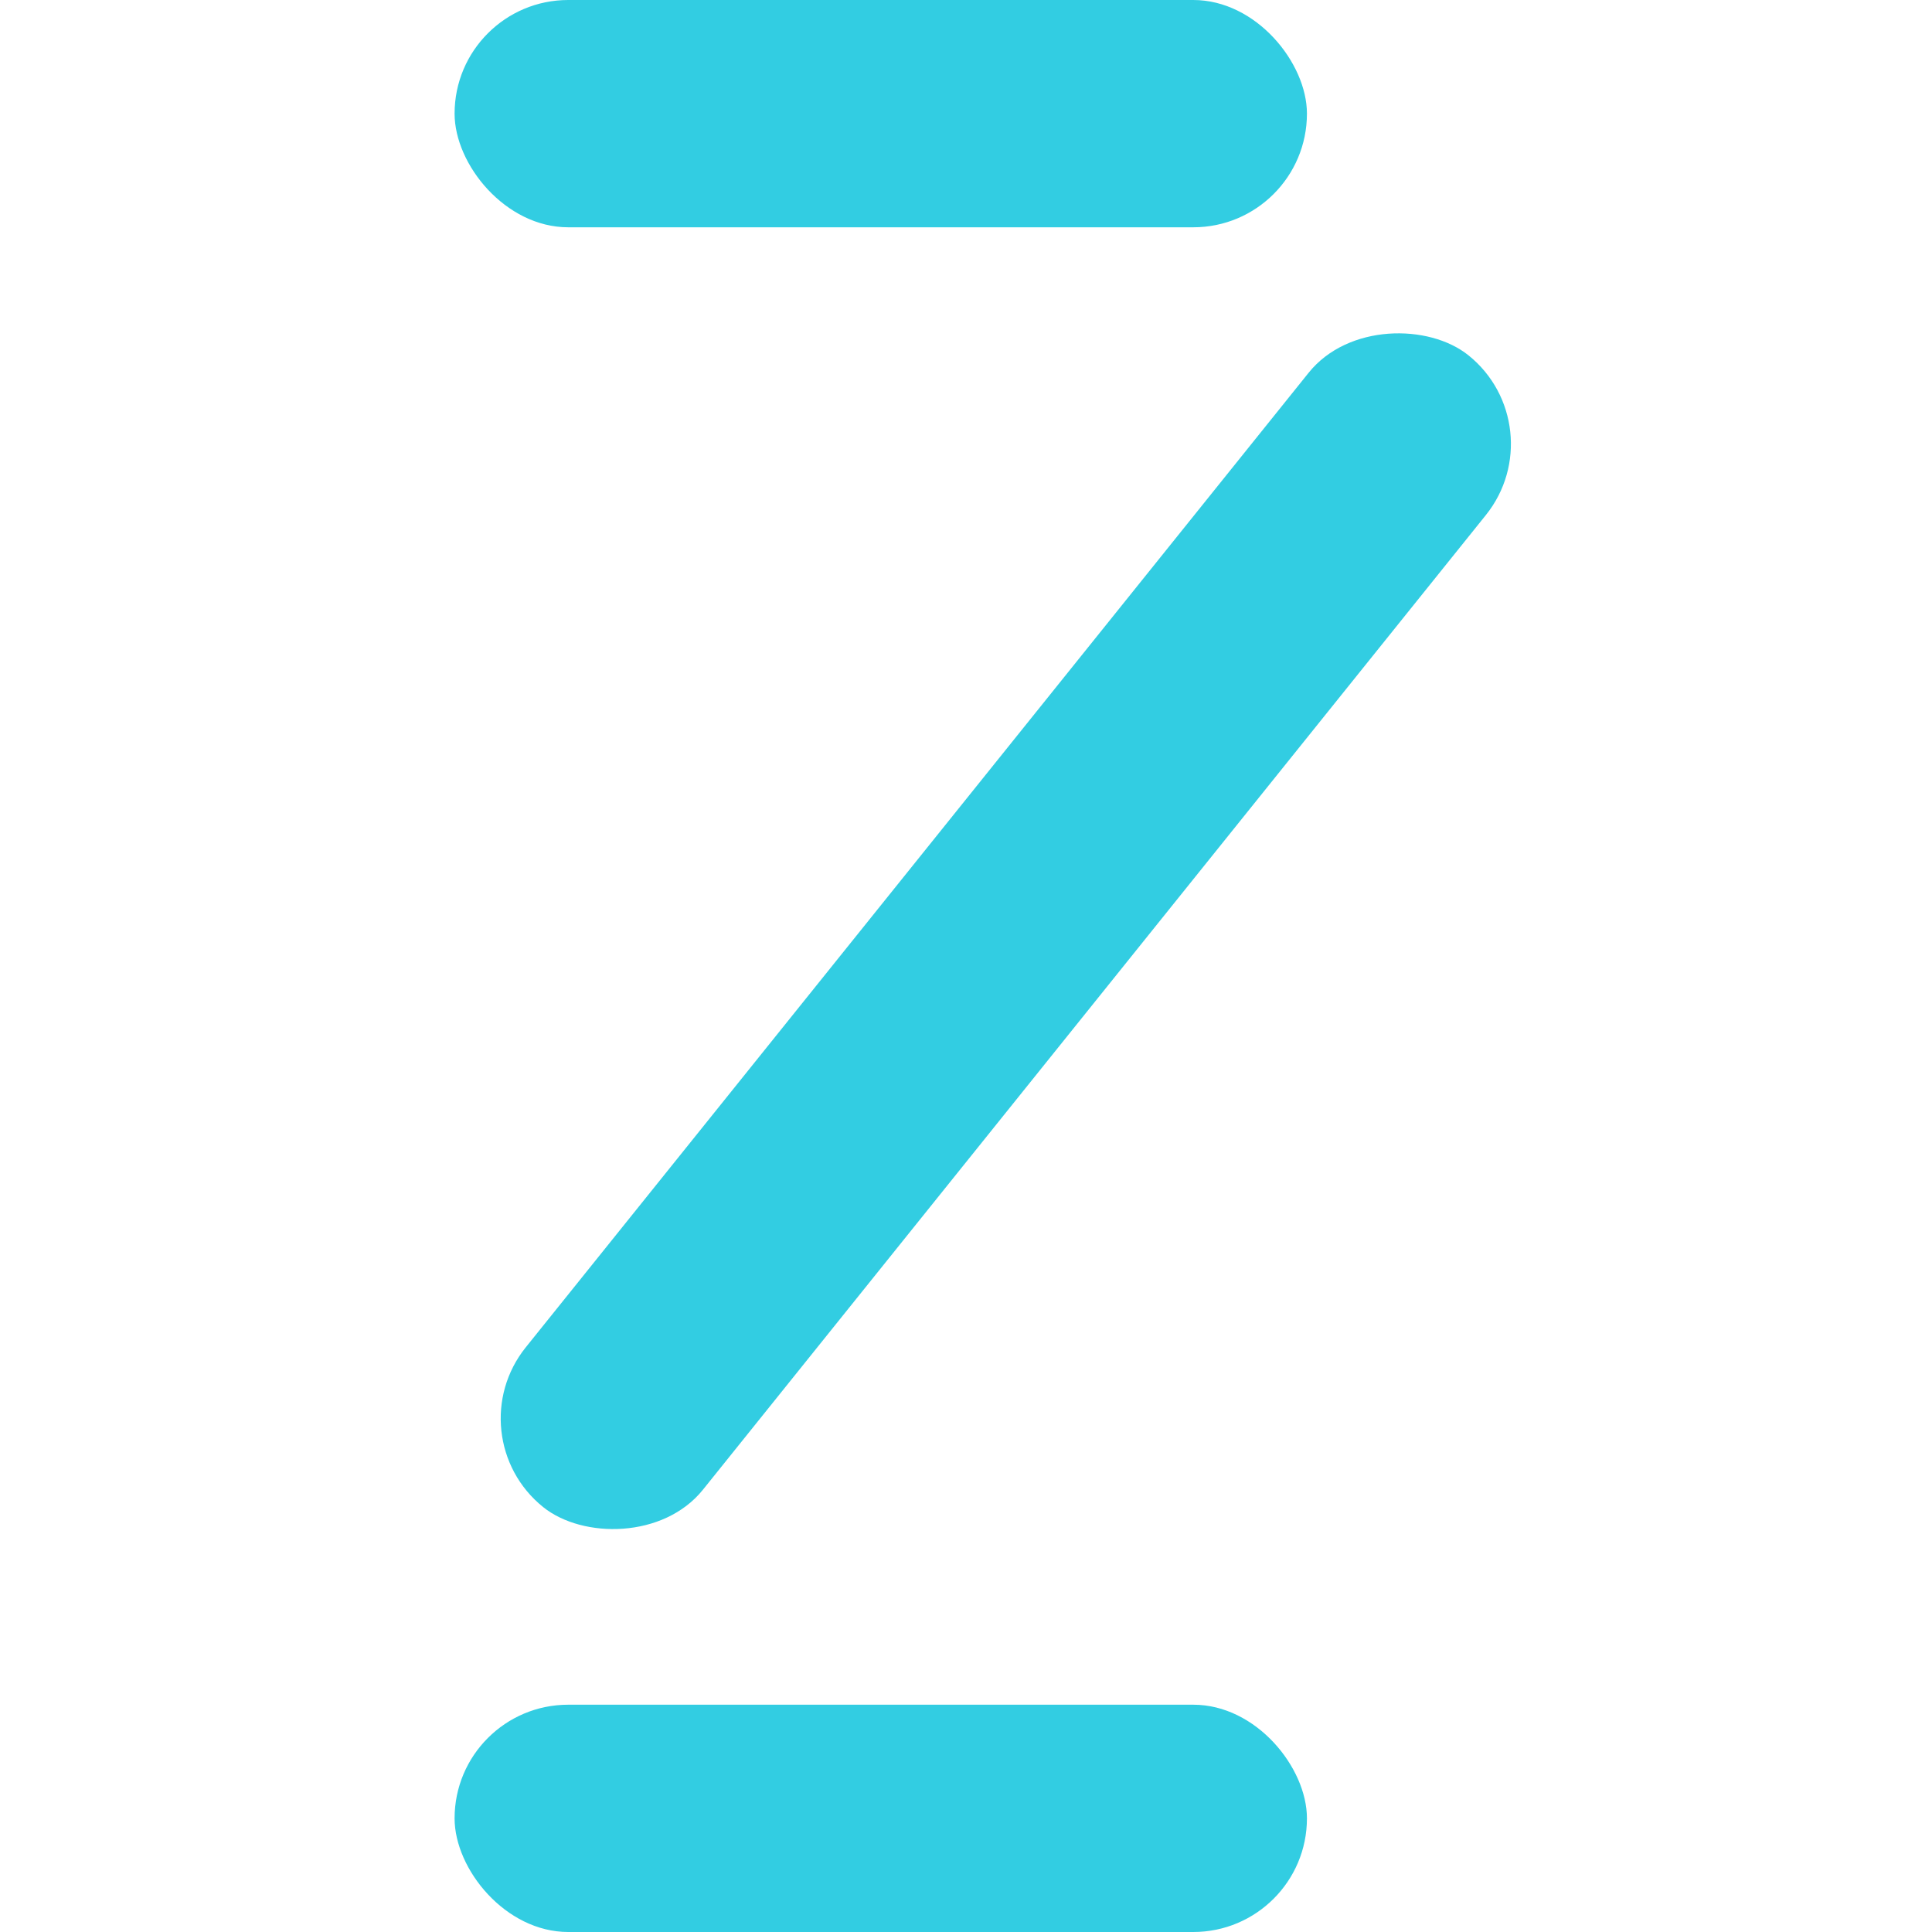 <svg width="34" height="34" viewBox="0 0 34 34" fill="none" xmlns="http://www.w3.org/2000/svg">
<g id="Group 23">
<rect id="thirdbasetwo" x="8" width="15" height="4" rx="2" fill="#32CDE2"/>
<rect id="thirdbaseone" x="8" y="30" width="15" height="4" rx="2" fill="#32CDE2"/>
<rect id="secondbaseone" x="8" y="25.27" width="26" height="4" rx="2" transform="rotate(-51.225 8 25.27)" fill="#32CDE2"/>
<rect id="Middle" x="2.49" y="4" transform="rotate(38.494 2.49 4)" fill="#32CDE2"/>
</g>
</svg>

